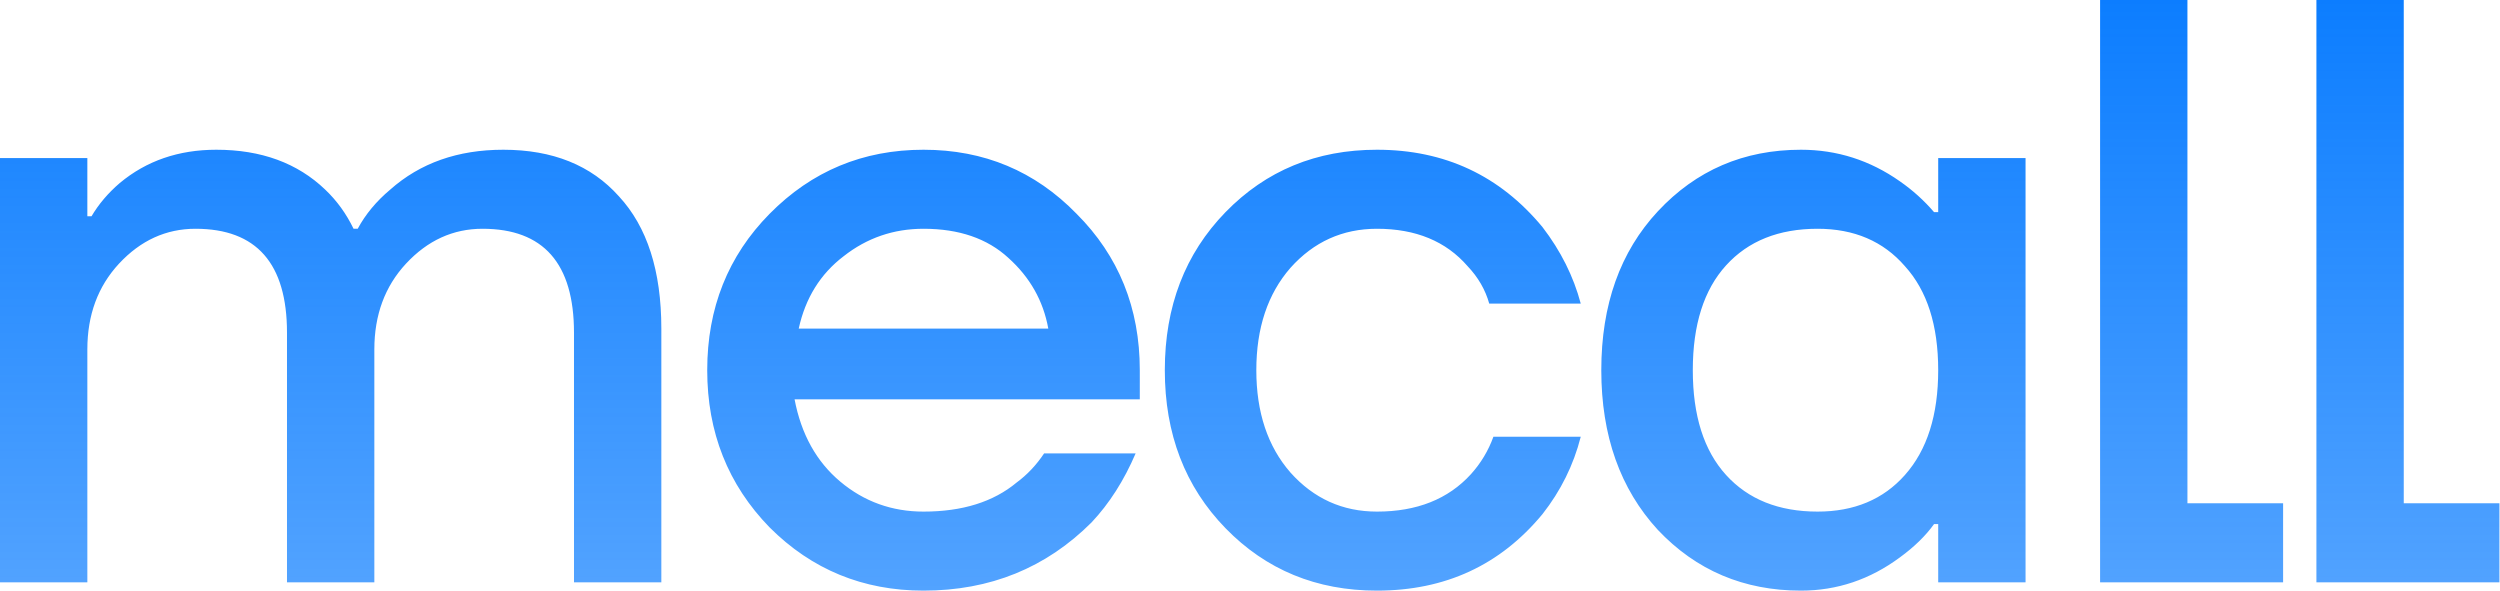 <svg width="2855" height="675" viewBox="0 0 2855 675" fill="none" xmlns="http://www.w3.org/2000/svg">
<path d="M2.26498e-06 665V180.5H99.75V247H104.5C112.733 233.067 123.5 220.4 136.8 209C167.2 183.667 203.933 171 247 171C298.3 171 339.783 186.2 371.45 216.6C384.75 229.267 395.517 244.15 403.75 261.25H408.5C417.367 244.783 429.717 229.9 445.55 216.6C479.75 186.2 522.817 171 574.75 171C631.117 171 675.133 188.733 706.8 224.2C739.1 259.033 755.25 309.383 755.25 375.25V665H655.5V380C655.5 300.833 620.667 261.25 551 261.25C517.433 261.25 488.3 274.55 463.6 301.15C439.533 327.117 427.5 359.733 427.5 399V665H327.75V380C327.75 300.833 292.917 261.25 223.25 261.25C189.683 261.25 160.55 274.55 135.85 301.15C111.783 327.117 99.75 359.733 99.75 399V665H2.26498e-06ZM878.898 602.3C831.398 553.533 807.648 493.683 807.648 422.75C807.648 351.817 831.398 292.283 878.898 244.15C927.032 195.383 985.615 171 1054.65 171C1123.68 171 1181.95 195.383 1229.45 244.15C1277.58 292.283 1301.65 351.817 1301.65 422.75V456H907.398C914.998 495.9 932.415 527.25 959.648 550.05C986.882 572.85 1018.55 584.25 1054.65 584.25C1098.98 584.25 1134.45 573.167 1161.05 551C1173.08 542.133 1183.53 531.05 1192.4 517.75H1296.9C1283.6 548.783 1266.82 575.067 1246.55 596.6C1194.62 648.533 1130.65 674.5 1054.65 674.5C985.615 674.5 927.032 650.433 878.898 602.3ZM912.148 375.25H1197.15C1191.45 343.583 1176.25 316.667 1151.55 294.5C1127.48 272.333 1095.18 261.25 1054.65 261.25C1020.45 261.25 990.048 271.7 963.448 292.6C936.848 312.867 919.748 340.417 912.148 375.25ZM1399.57 603.25C1353.34 555.75 1330.22 495.583 1330.22 422.75C1330.22 349.917 1353.34 289.75 1399.57 242.25C1445.81 194.75 1503.44 171 1572.47 171C1649.74 171 1712.76 200.45 1761.52 259.35C1782.42 286.583 1796.99 315.717 1805.22 346.75H1700.72C1696.29 330.917 1688.06 316.667 1676.02 304C1651.32 275.5 1616.81 261.25 1572.47 261.25C1533.21 261.25 1500.27 276.133 1473.67 305.9C1447.71 335.667 1434.72 374.617 1434.72 422.75C1434.72 470.883 1447.71 509.833 1473.67 539.6C1500.27 569.367 1533.21 584.25 1572.47 584.25C1618.07 584.25 1653.86 570 1679.82 541.5C1691.22 528.833 1699.77 514.583 1705.47 498.75H1805.22C1796.99 531.05 1782.42 560.5 1761.52 587.1C1713.39 645.367 1650.37 674.5 1572.47 674.5C1503.44 674.5 1445.81 650.75 1399.57 603.25ZM1893.28 605.15C1850.21 558.283 1828.68 497.483 1828.68 422.75C1828.68 348.017 1850.21 287.533 1893.28 241.3C1936.98 194.433 1991.44 171 2056.68 171C2097.84 171 2135.53 183.033 2169.73 207.1C2184.29 217.233 2197.28 228.95 2208.68 242.25H2213.43V180.5H2313.18V665H2213.43V598.5H2208.68C2199.18 611.8 2186.19 624.467 2169.73 636.5C2135.53 661.833 2097.84 674.5 2056.68 674.5C1991.44 674.5 1936.98 651.383 1893.28 605.15ZM1971.18 303.05C1945.84 330.917 1933.18 370.817 1933.18 422.75C1933.18 474.683 1945.84 514.583 1971.18 542.45C1996.51 570.317 2031.34 584.25 2075.68 584.25C2117.48 584.25 2150.73 570.317 2175.43 542.45C2200.76 513.95 2213.43 474.05 2213.43 422.75C2213.43 371.45 2200.76 331.867 2175.43 304C2150.73 275.5 2117.48 261.25 2075.68 261.25C2031.34 261.25 1996.51 275.183 1971.18 303.05ZM2398.3 665V-4.52995e-05H2498.05V574.75H2607.3V665H2398.3ZM2645.34 665V-4.52995e-05H2745.09V574.75H2854.34V665H2645.34Z" fill="url(#paint0_linear_17_14)"/>
<defs>
<linearGradient id="paint0_linear_17_14" x1="1623" y1="-116.401" x2="1623" y2="2104.96" gradientUnits="userSpaceOnUse">
<stop stop-color="#0077FF"/>
<stop offset="0.553" stop-color="#0077FF" stop-opacity="0.5"/>
</linearGradient>
</defs>
</svg>
